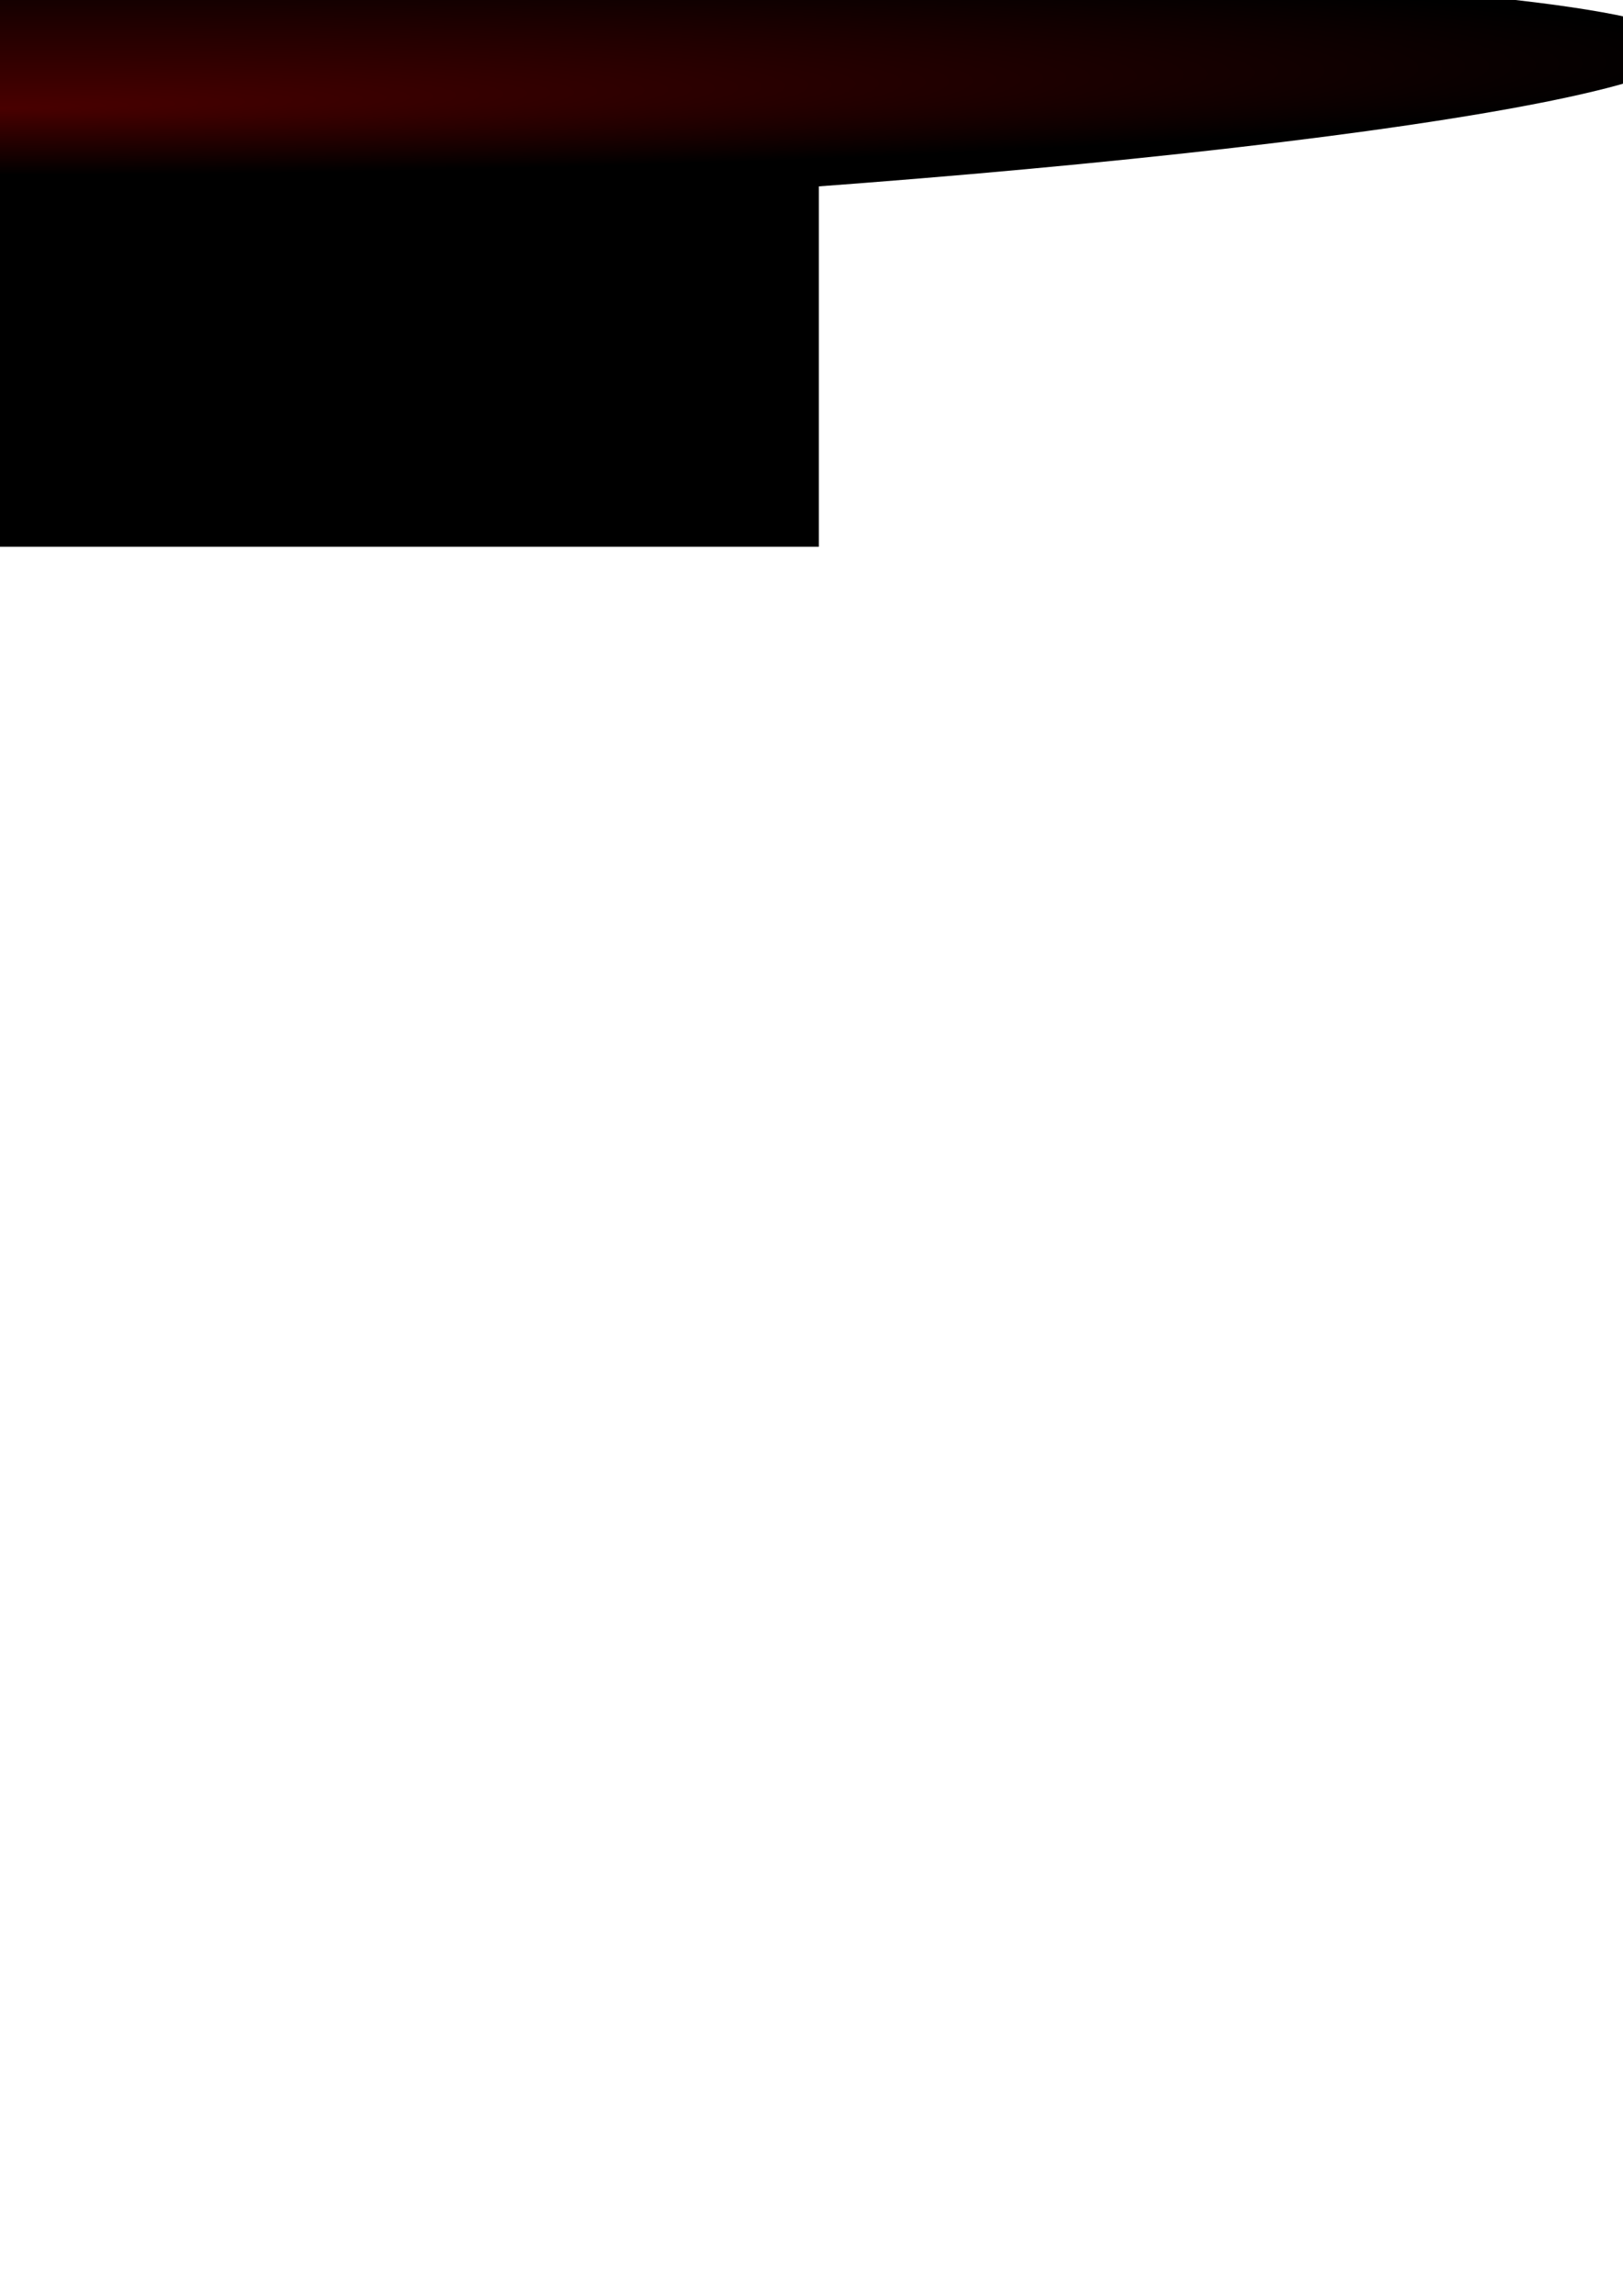 <?xml version="1.0" encoding="UTF-8" standalone="no"?>
<!-- Created with Inkscape (http://www.inkscape.org/) -->
<svg
   xmlns:dc="http://purl.org/dc/elements/1.1/"
   xmlns:cc="http://web.resource.org/cc/"
   xmlns:rdf="http://www.w3.org/1999/02/22-rdf-syntax-ns#"
   xmlns:svg="http://www.w3.org/2000/svg"
   xmlns="http://www.w3.org/2000/svg"
   xmlns:xlink="http://www.w3.org/1999/xlink"
   xmlns:sodipodi="http://sodipodi.sourceforge.net/DTD/sodipodi-0.dtd"
   xmlns:inkscape="http://www.inkscape.org/namespaces/inkscape"
   width="744.094"
   height="1052.362"
   id="svg3249"
   sodipodi:version="0.32"
   sodipodi:docname="stage_background.svg"
   inkscape:output_extension="org.inkscape.output.svg.inkscape">
  <defs
     id="defs3251">
    <linearGradient
       id="linearGradient3013">
      <stop
         style="stop-color:#490000;stop-opacity:1;"
         offset="0"
         id="stop3015" />
      <stop
         style="stop-color:#000000;stop-opacity:1;"
         offset="1"
         id="stop3017" />
    </linearGradient>
    <radialGradient
       inkscape:collect="always"
       xlink:href="#linearGradient3013"
       id="radialGradient3019"
       cx="472.623"
       cy="236.434"
       fx="471.627"
       fy="796.534"
       r="1439.636"
       gradientTransform="matrix(0.545,-1.9918704e-3,1.7033857e-4,3.4862526e-2,-257.487,22.896)"
       gradientUnits="userSpaceOnUse" />
  </defs>
  <sodipodi:namedview
     id="base"
     pagecolor="#ffffff"
     bordercolor="#666666"
     borderopacity="1.0"
     gridtolerance="10000"
     guidetolerance="10"
     objecttolerance="10"
     inkscape:pageopacity="0.0"
     inkscape:pageshadow="2"
     inkscape:zoom="0.9899495"
     inkscape:cx="-126.31971"
     inkscape:cy="1138.0201"
     inkscape:document-units="px"
     inkscape:current-layer="layer1"
     inkscape:window-width="1280"
     inkscape:window-height="979"
     inkscape:window-x="0"
     inkscape:window-y="14" />
  <g
     inkscape:label="Layer 1"
     inkscape:groupmode="layer"
     id="layer1"
     style="display:inline">
    <path
       style="color:#000000;fill:#000000;fill-opacity:1;fill-rule:nonzero;stroke:none;stroke-width:2.043;stroke-linecap:butt;stroke-linejoin:miter;marker:none;marker-start:none;marker-mid:none;marker-end:none;stroke-miterlimit:4;stroke-dasharray:none;stroke-dashoffset:0;stroke-opacity:1;visibility:visible;display:inline;overflow:visible"
       d="M -328.331,-186.885 L 375.283,-186.885 L 375.283,-4.007 L -328.331,-4.007 L -328.331,-186.885 z"
       id="rect3182"
       inkscape:export-xdpi="90"
       inkscape:export-ydpi="90" />
    <path
       style="color:#000000;fill:#000000;fill-opacity:1;fill-rule:nonzero;stroke:none;stroke-width:2.043;stroke-linecap:butt;stroke-linejoin:miter;marker:none;marker-start:none;marker-mid:none;marker-end:none;stroke-miterlimit:4;stroke-dasharray:none;stroke-dashoffset:0;stroke-opacity:1;visibility:visible;display:inline;overflow:visible"
       d="M -328.19,67.756 L 375.424,67.756 L 375.424,250.633 L -328.19,250.633 L -328.19,67.756 z"
       id="path4041"
       inkscape:export-xdpi="90"
       inkscape:export-ydpi="90" />
    <path
       style="color:#000000;fill:url(#radialGradient3019);fill-opacity:1;fill-rule:nonzero;stroke:none;stroke-width:20;stroke-linecap:butt;stroke-linejoin:miter;marker:none;marker-start:none;marker-mid:none;marker-end:none;stroke-miterlimit:4;stroke-dasharray:none;stroke-dashoffset:0;stroke-opacity:1;visibility:visible;display:inline;overflow:visible"
       d="M 2.52,100.643 C -502.674,100.268 -1334.148,-19.992 -1.578,-19.992 C 1455.519,-19.992 507.778,101.018 2.52,100.643 z"
       id="path3188"
       sodipodi:nodetypes="css"
       inkscape:export-xdpi="90"
       inkscape:export-ydpi="90" />
  </g>
  <g
     inkscape:groupmode="layer"
     id="layer2"
     inkscape:label="rummut"
     style="display:inline" />
</svg>
